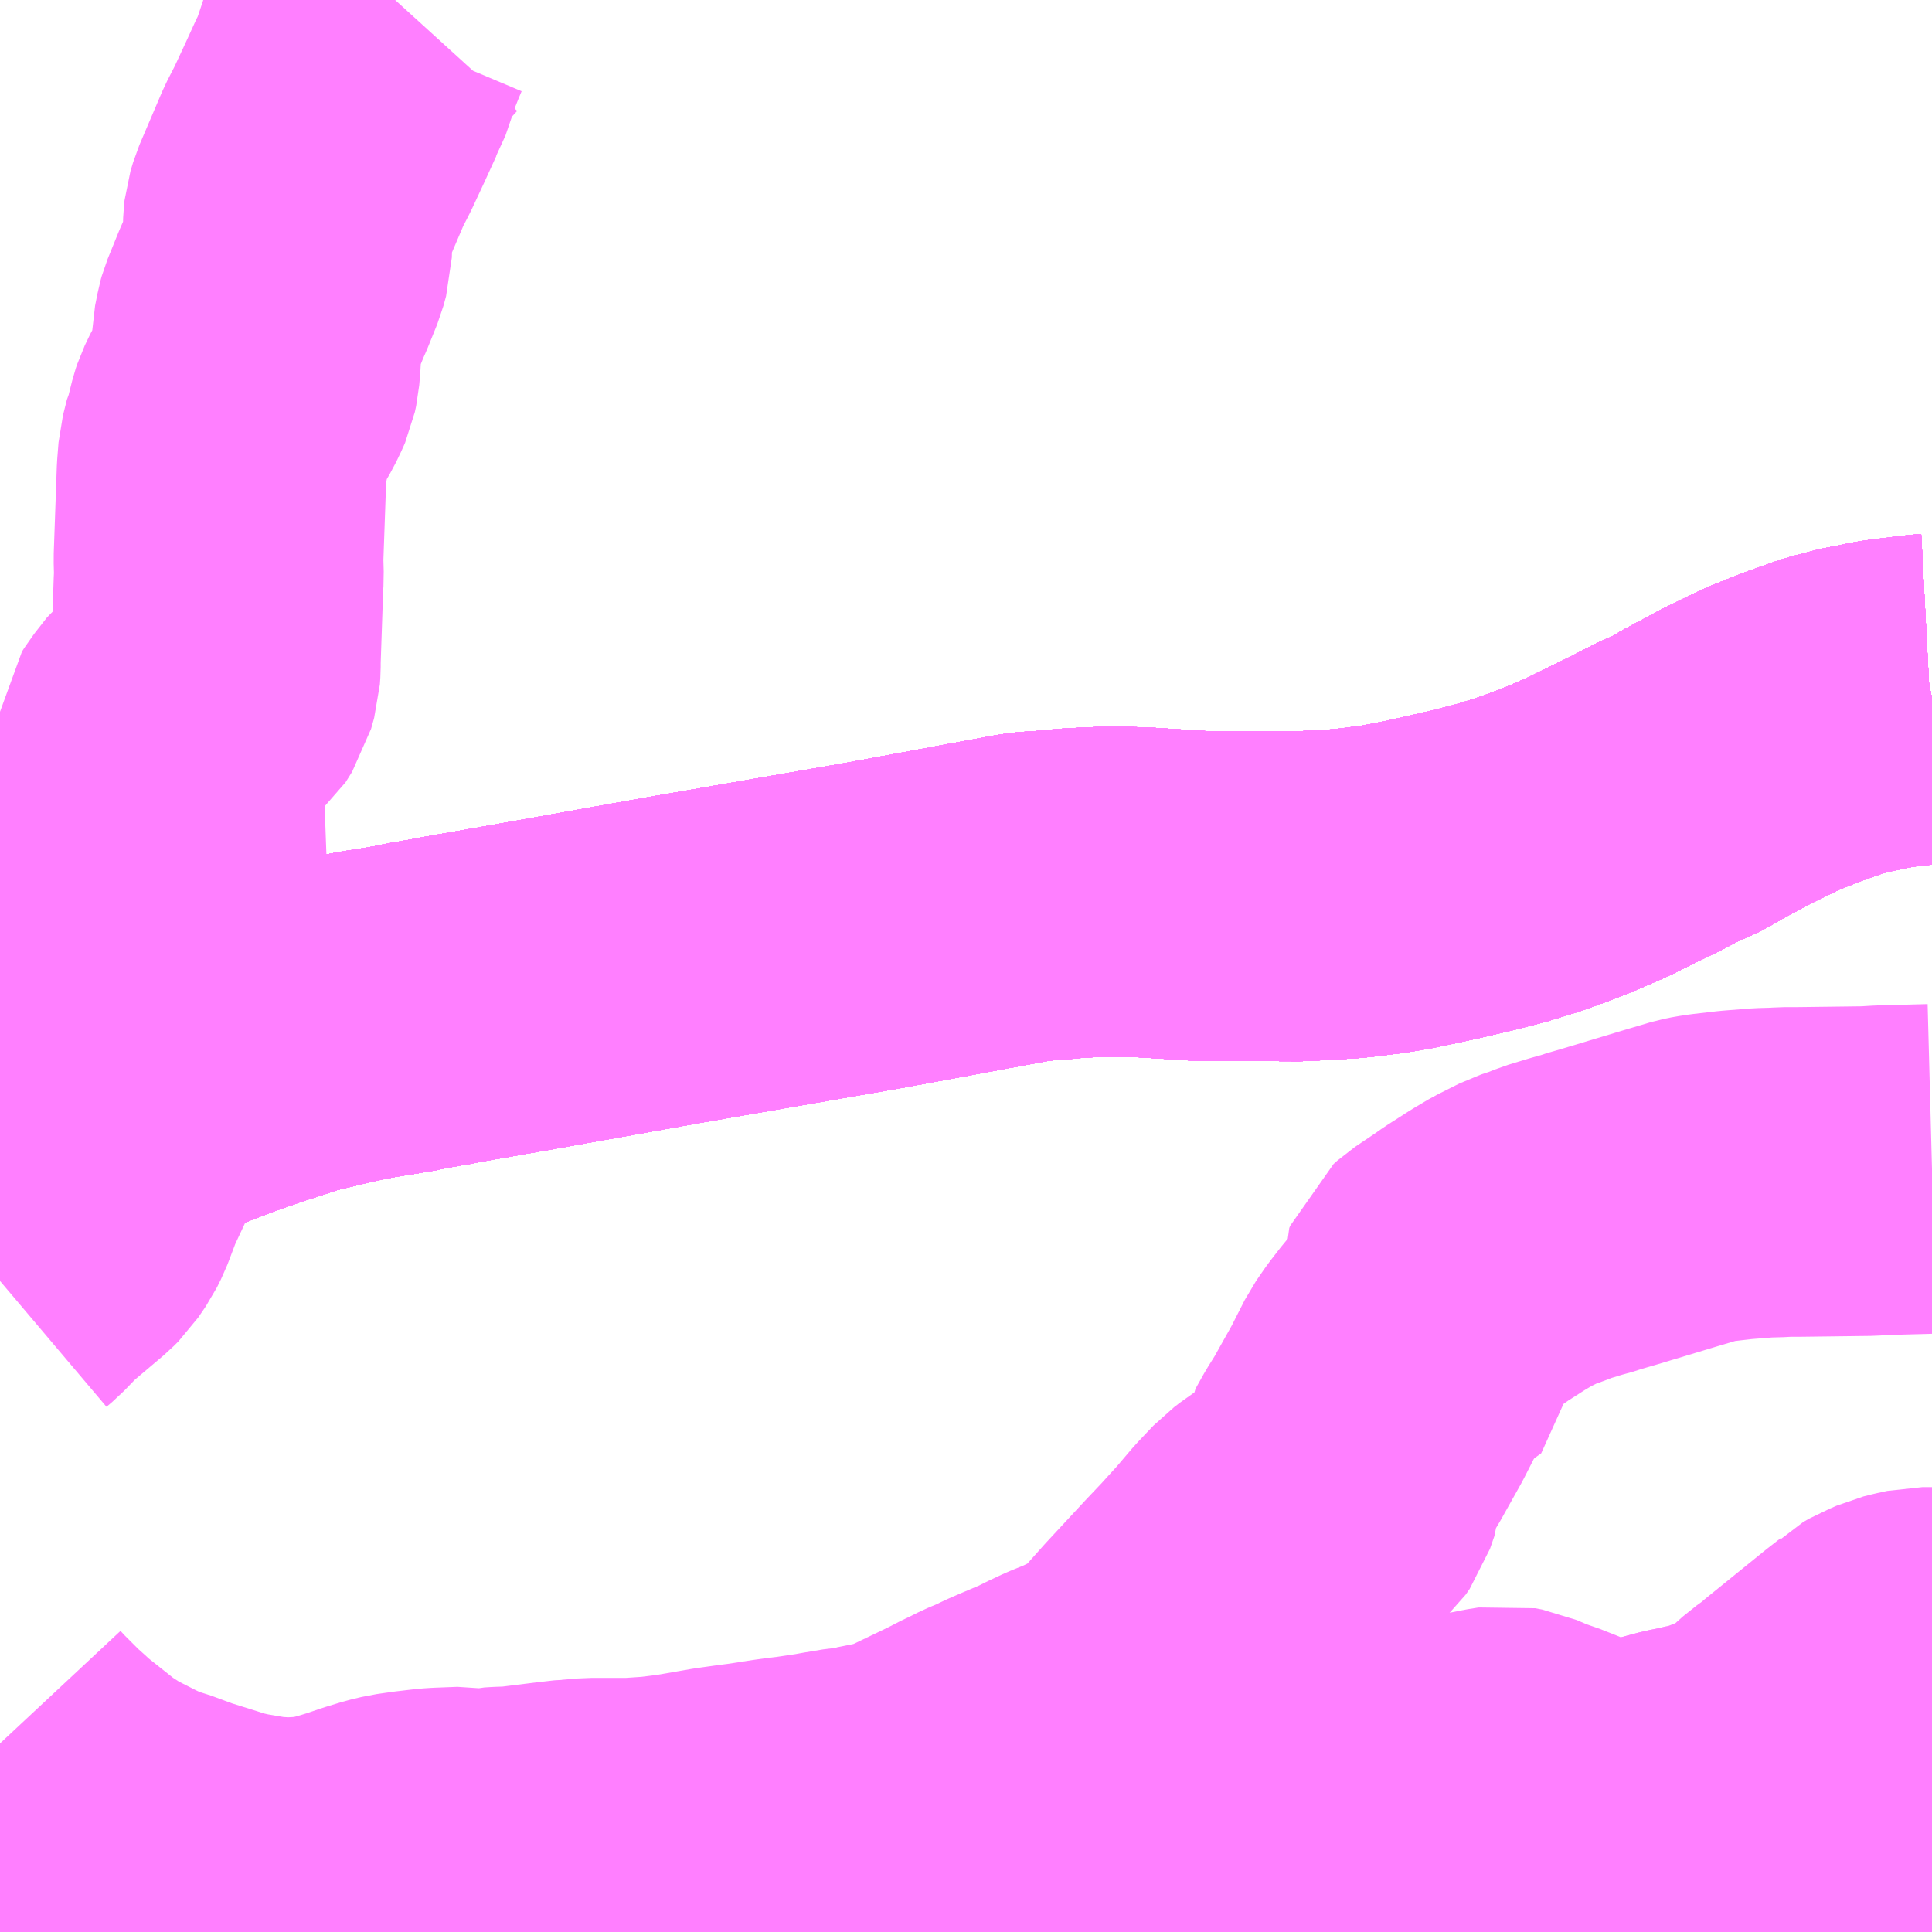 <?xml version="1.0" encoding="UTF-8"?>
<svg  xmlns="http://www.w3.org/2000/svg" xmlns:xlink="http://www.w3.org/1999/xlink" xmlns:go="http://purl.org/svgmap/profile" property="N07_001,N07_002,N07_003,N07_004,N07_005,N07_006,N07_007" viewBox="13086.914 -3335.449 4.395 4.395" go:dataArea="13086.9140625 -3335.44921875 4.39453125 4.39453125" >
<globalCoordinateSystem srsName="http://purl.org/crs/84" transform="matrix(100.0,0.0,0.0,-100.0,0.0,0.0)" />
<defs>
 <g id="p0" >
  <circle cx="0.0" cy="0.0" r="3" stroke="green" stroke-width="0.75" vector-effect="non-scaling-stroke" />
 </g>
</defs>
<g fill="none" fill-rule="evenodd" stroke="#FF00FF" stroke-width="0.75" opacity="0.5" vector-effect="non-scaling-stroke" stroke-linejoin="bevel" >
<path content="1,九州産交バス（株）,福岡～黒川温泉,2.0,2.0,2.0," xlink:title="1" d="M13086.914,-3332.785L13086.94,-3332.798L13086.965,-3332.814L13087.023,-3332.852L13087.05,-3332.87L13087.119,-3332.912L13087.163,-3332.937L13087.22,-3332.967L13087.264,-3332.988L13087.305,-3333.005L13087.33,-3333.015L13087.341,-3333.02L13087.399,-3333.042L13087.418,-3333.049L13087.461,-3333.064L13087.478,-3333.07L13087.49,-3333.074L13087.54,-3333.09L13087.569,-3333.1L13087.583,-3333.104L13087.654,-3333.121L13087.679,-3333.127L13087.722,-3333.136L13087.753,-3333.142L13087.792,-3333.148L13087.845,-3333.157L13087.856,-3333.16L13087.92,-3333.171L13087.934,-3333.174L13088.094,-3333.202L13088.447,-3333.265L13088.903,-3333.344L13089.233,-3333.405L13089.255,-3333.409L13089.282,-3333.411L13089.29,-3333.411L13089.33,-3333.415L13089.353,-3333.417L13089.389,-3333.419L13089.409,-3333.42L13089.488,-3333.42L13089.516,-3333.419L13089.613,-3333.413L13089.643,-3333.411L13089.872,-3333.41L13089.976,-3333.416L13090.004,-3333.419L13090.059,-3333.426L13090.1,-3333.433L13090.144,-3333.442L13090.203,-3333.455L13090.237,-3333.463L13090.267,-3333.47L13090.326,-3333.485L13090.388,-3333.504L13090.433,-3333.52L13090.487,-3333.541L13090.549,-3333.568L13090.577,-3333.582L13090.657,-3333.621L13090.711,-3333.649L13090.742,-3333.662L13090.75,-3333.666L13090.761,-3333.672L13090.79,-3333.689L13090.863,-3333.728L13090.918,-3333.755L13090.952,-3333.771L13091.021,-3333.798L13091.072,-3333.816L13091.087,-3333.821L13091.11,-3333.827L13091.137,-3333.834L13091.177,-3333.842L13091.202,-3333.847L13091.223,-3333.85L13091.258,-3333.854L13091.285,-3333.858L13091.304,-3333.859L13091.309,-3333.86"/>
<path content="1,亀の井バス（株）,とよのくに号ノンストップ,16.0,16.0,16.0," xlink:title="1" d="M13091.309,-3333.86L13091.304,-3333.859L13091.285,-3333.858L13091.258,-3333.854L13091.223,-3333.85L13091.202,-3333.847L13091.177,-3333.842L13091.137,-3333.834L13091.11,-3333.827L13091.087,-3333.821L13091.072,-3333.816L13091.021,-3333.798L13090.952,-3333.771L13090.918,-3333.755L13090.863,-3333.728L13090.79,-3333.689L13090.761,-3333.672L13090.75,-3333.666L13090.742,-3333.662L13090.711,-3333.649L13090.657,-3333.621L13090.577,-3333.582L13090.549,-3333.568L13090.487,-3333.541L13090.433,-3333.52L13090.388,-3333.504L13090.326,-3333.485L13090.267,-3333.47L13090.237,-3333.463L13090.203,-3333.455L13090.144,-3333.442L13090.1,-3333.433L13090.059,-3333.426L13090.004,-3333.419L13089.976,-3333.416L13089.872,-3333.41L13089.643,-3333.411L13089.613,-3333.413L13089.516,-3333.419L13089.488,-3333.42L13089.409,-3333.42L13089.389,-3333.419L13089.353,-3333.417L13089.33,-3333.415L13089.29,-3333.411L13089.282,-3333.411L13089.255,-3333.409L13089.233,-3333.405L13088.903,-3333.344L13088.447,-3333.265L13088.094,-3333.202L13087.934,-3333.174L13087.92,-3333.171L13087.856,-3333.16L13087.845,-3333.157L13087.792,-3333.148L13087.753,-3333.142L13087.722,-3333.136L13087.679,-3333.127L13087.654,-3333.121L13087.583,-3333.104L13087.569,-3333.1L13087.54,-3333.09L13087.49,-3333.074L13087.478,-3333.07L13087.461,-3333.064L13087.418,-3333.049L13087.399,-3333.042L13087.341,-3333.02L13087.33,-3333.015L13087.305,-3333.005L13087.264,-3332.988L13087.22,-3332.967L13087.163,-3332.937L13087.119,-3332.912L13087.05,-3332.87L13087.023,-3332.852L13086.965,-3332.814L13086.94,-3332.798L13086.914,-3332.785"/>
<path content="1,亀の井バス（株）,とよのくに号ノンストップ福岡空港経由,16.0,14.0,14.0," xlink:title="1" d="M13091.309,-3333.86L13091.304,-3333.859L13091.285,-3333.858L13091.258,-3333.854L13091.223,-3333.85L13091.202,-3333.847L13091.177,-3333.842L13091.137,-3333.834L13091.11,-3333.827L13091.087,-3333.821L13091.072,-3333.816L13091.021,-3333.798L13090.952,-3333.771L13090.918,-3333.755L13090.863,-3333.728L13090.79,-3333.689L13090.761,-3333.672L13090.75,-3333.666L13090.742,-3333.662L13090.711,-3333.649L13090.657,-3333.621L13090.577,-3333.582L13090.549,-3333.568L13090.487,-3333.541L13090.433,-3333.52L13090.388,-3333.504L13090.326,-3333.485L13090.267,-3333.47L13090.237,-3333.463L13090.203,-3333.455L13090.144,-3333.442L13090.1,-3333.433L13090.059,-3333.426L13090.004,-3333.419L13089.976,-3333.416L13089.872,-3333.41L13089.643,-3333.411L13089.613,-3333.413L13089.516,-3333.419L13089.488,-3333.42L13089.409,-3333.42L13089.389,-3333.419L13089.353,-3333.417L13089.33,-3333.415L13089.29,-3333.411L13089.282,-3333.411L13089.255,-3333.409L13089.233,-3333.405L13088.903,-3333.344L13088.447,-3333.265L13088.094,-3333.202L13087.934,-3333.174L13087.92,-3333.171L13087.856,-3333.16L13087.845,-3333.157L13087.792,-3333.148L13087.753,-3333.142L13087.722,-3333.136L13087.679,-3333.127L13087.654,-3333.121L13087.583,-3333.104L13087.569,-3333.1L13087.54,-3333.09L13087.49,-3333.074L13087.478,-3333.07L13087.461,-3333.064L13087.418,-3333.049L13087.399,-3333.042L13087.341,-3333.02L13087.33,-3333.015L13087.305,-3333.005L13087.264,-3332.988L13087.22,-3332.967L13087.175,-3332.943L13087.163,-3332.937L13087.119,-3332.912L13087.05,-3332.87L13087.023,-3332.852L13086.965,-3332.814L13086.94,-3332.798L13086.914,-3332.785"/>
<path content="1,亀の井バス（株）,長崎～大分・別府（サンライト号スーパーノンストップ）,2.0,2.0,2.0," xlink:title="1" d="M13091.309,-3333.86L13091.304,-3333.859L13091.285,-3333.858L13091.258,-3333.854L13091.223,-3333.85L13091.202,-3333.847L13091.177,-3333.842L13091.137,-3333.834L13091.11,-3333.827L13091.087,-3333.821L13091.072,-3333.816L13091.021,-3333.798L13090.952,-3333.771L13090.918,-3333.755L13090.863,-3333.728L13090.79,-3333.689L13090.761,-3333.672L13090.75,-3333.666L13090.742,-3333.662L13090.711,-3333.649L13090.657,-3333.621L13090.577,-3333.582L13090.549,-3333.568L13090.487,-3333.541L13090.433,-3333.52L13090.388,-3333.504L13090.326,-3333.485L13090.267,-3333.47L13090.237,-3333.463L13090.203,-3333.455L13090.144,-3333.442L13090.1,-3333.433L13090.059,-3333.426L13090.004,-3333.419L13089.976,-3333.416L13089.872,-3333.41L13089.643,-3333.411L13089.613,-3333.413L13089.516,-3333.419L13089.488,-3333.42L13089.409,-3333.42L13089.389,-3333.419L13089.353,-3333.417L13089.33,-3333.415L13089.29,-3333.411L13089.282,-3333.411L13089.255,-3333.409L13089.233,-3333.405L13088.903,-3333.344L13088.447,-3333.265L13088.094,-3333.202L13087.934,-3333.174L13087.92,-3333.171L13087.856,-3333.16L13087.845,-3333.157L13087.792,-3333.148L13087.753,-3333.142L13087.722,-3333.136L13087.679,-3333.127L13087.654,-3333.121L13087.583,-3333.104L13087.569,-3333.1L13087.54,-3333.09L13087.49,-3333.074L13087.478,-3333.07L13087.461,-3333.064L13087.418,-3333.049L13087.399,-3333.042L13087.341,-3333.02L13087.33,-3333.015L13087.305,-3333.005L13087.264,-3332.988L13087.22,-3332.967L13087.163,-3332.937L13087.119,-3332.912L13087.05,-3332.87L13087.023,-3332.852L13086.965,-3332.814L13086.94,-3332.798L13086.914,-3332.785"/>
<path content="1,亀の井バス（株）,長崎～大分・別府（サンライト号ノンストップ）,2.0,2.0,2.0," xlink:title="1" d="M13091.309,-3333.86L13091.304,-3333.859L13091.285,-3333.858L13091.258,-3333.854L13091.223,-3333.85L13091.202,-3333.847L13091.177,-3333.842L13091.137,-3333.834L13091.11,-3333.827L13091.087,-3333.821L13091.072,-3333.816L13091.021,-3333.798L13090.952,-3333.771L13090.918,-3333.755L13090.863,-3333.728L13090.79,-3333.689L13090.761,-3333.672L13090.75,-3333.666L13090.742,-3333.662L13090.711,-3333.649L13090.657,-3333.621L13090.577,-3333.582L13090.549,-3333.568L13090.487,-3333.541L13090.433,-3333.52L13090.388,-3333.504L13090.326,-3333.485L13090.267,-3333.47L13090.237,-3333.463L13090.203,-3333.455L13090.144,-3333.442L13090.1,-3333.433L13090.059,-3333.426L13090.004,-3333.419L13089.976,-3333.416L13089.872,-3333.41L13089.643,-3333.411L13089.613,-3333.413L13089.516,-3333.419L13089.488,-3333.42L13089.409,-3333.42L13089.389,-3333.419L13089.353,-3333.417L13089.33,-3333.415L13089.29,-3333.411L13089.282,-3333.411L13089.255,-3333.409L13089.233,-3333.405L13088.903,-3333.344L13088.447,-3333.265L13088.094,-3333.202L13087.934,-3333.174L13087.92,-3333.171L13087.856,-3333.16L13087.845,-3333.157L13087.792,-3333.148L13087.753,-3333.142L13087.722,-3333.136L13087.679,-3333.127L13087.654,-3333.121L13087.583,-3333.104L13087.569,-3333.1L13087.54,-3333.09L13087.49,-3333.074L13087.478,-3333.07L13087.461,-3333.064L13087.418,-3333.049L13087.399,-3333.042L13087.341,-3333.02L13087.33,-3333.015L13087.305,-3333.005L13087.264,-3332.988L13087.22,-3332.967L13087.163,-3332.937L13087.119,-3332.912L13087.05,-3332.87L13087.023,-3332.852L13086.965,-3332.814L13086.94,-3332.798L13086.914,-3332.785"/>
<path content="1,亀の井バス（株）,長崎～大分・別府（サンライト号）,3.0,3.0,3.0," xlink:title="1" d="M13091.309,-3333.86L13091.304,-3333.859L13091.285,-3333.858L13091.258,-3333.854L13091.223,-3333.85L13091.202,-3333.847L13091.177,-3333.842L13091.137,-3333.834L13091.11,-3333.827L13091.087,-3333.821L13091.072,-3333.816L13091.021,-3333.798L13090.952,-3333.771L13090.918,-3333.755L13090.863,-3333.728L13090.79,-3333.689L13090.761,-3333.672L13090.75,-3333.666L13090.742,-3333.662L13090.711,-3333.649L13090.657,-3333.621L13090.577,-3333.582L13090.549,-3333.568L13090.487,-3333.541L13090.433,-3333.52L13090.388,-3333.504L13090.326,-3333.485L13090.267,-3333.47L13090.237,-3333.463L13090.203,-3333.455L13090.144,-3333.442L13090.1,-3333.433L13090.059,-3333.426L13090.004,-3333.419L13089.976,-3333.416L13089.872,-3333.41L13089.643,-3333.411L13089.613,-3333.413L13089.516,-3333.419L13089.488,-3333.42L13089.409,-3333.42L13089.389,-3333.419L13089.353,-3333.417L13089.33,-3333.415L13089.29,-3333.411L13089.282,-3333.411L13089.255,-3333.409L13089.233,-3333.405L13088.903,-3333.344L13088.447,-3333.265L13088.094,-3333.202L13087.934,-3333.174L13087.92,-3333.171L13087.856,-3333.16L13087.845,-3333.157L13087.792,-3333.148L13087.753,-3333.142L13087.722,-3333.136L13087.679,-3333.127L13087.654,-3333.121L13087.583,-3333.104L13087.569,-3333.1L13087.54,-3333.09L13087.49,-3333.074L13087.478,-3333.07L13087.461,-3333.064L13087.418,-3333.049L13087.399,-3333.042L13087.341,-3333.02L13087.33,-3333.015L13087.305,-3333.005L13087.264,-3332.988L13087.22,-3332.967L13087.163,-3332.937L13087.119,-3332.912L13087.05,-3332.87L13087.023,-3332.852L13086.965,-3332.814L13086.94,-3332.798L13086.914,-3332.785"/>
<path content="1,大分バス（株）,大分・別府～福岡(ノンストップ),3.0,2.0,2.0," xlink:title="1" d="M13091.309,-3333.86L13091.304,-3333.859L13091.285,-3333.858L13091.258,-3333.854L13091.223,-3333.85L13091.202,-3333.847L13091.177,-3333.842L13091.137,-3333.834L13091.11,-3333.827L13091.087,-3333.821L13091.072,-3333.816L13091.021,-3333.798L13090.952,-3333.771L13090.918,-3333.755L13090.863,-3333.728L13090.79,-3333.689L13090.761,-3333.672L13090.75,-3333.666L13090.742,-3333.662L13090.711,-3333.649L13090.657,-3333.621L13090.577,-3333.582L13090.549,-3333.568L13090.487,-3333.541L13090.433,-3333.52L13090.388,-3333.504L13090.326,-3333.485L13090.267,-3333.47L13090.237,-3333.463L13090.203,-3333.455L13090.144,-3333.442L13090.1,-3333.433L13090.059,-3333.426L13090.004,-3333.419L13089.976,-3333.416L13089.872,-3333.41L13089.643,-3333.411L13089.613,-3333.413L13089.516,-3333.419L13089.488,-3333.42L13089.409,-3333.42L13089.389,-3333.419L13089.353,-3333.417L13089.33,-3333.415L13089.29,-3333.411L13089.282,-3333.411L13089.255,-3333.409L13089.233,-3333.405L13088.903,-3333.344L13088.447,-3333.265L13088.094,-3333.202L13087.934,-3333.174L13087.92,-3333.171L13087.856,-3333.16L13087.845,-3333.157L13087.792,-3333.148L13087.753,-3333.142L13087.722,-3333.136L13087.679,-3333.127L13087.654,-3333.121L13087.583,-3333.104L13087.569,-3333.1L13087.54,-3333.09L13087.49,-3333.074L13087.478,-3333.07L13087.461,-3333.064L13087.418,-3333.049L13087.399,-3333.042L13087.341,-3333.02L13087.33,-3333.015L13087.305,-3333.005L13087.264,-3332.988L13087.22,-3332.967L13087.163,-3332.937L13087.119,-3332.912L13087.05,-3332.87L13087.023,-3332.852L13086.965,-3332.814L13086.94,-3332.798L13086.914,-3332.785"/>
<path content="1,大分バス（株）,大分・別府～福岡(ノンストップ福岡空港経由),12.0,14.0,14.0," xlink:title="1" d="M13091.309,-3333.86L13091.304,-3333.859L13091.285,-3333.858L13091.258,-3333.854L13091.223,-3333.85L13091.202,-3333.847L13091.177,-3333.842L13091.137,-3333.834L13091.11,-3333.827L13091.087,-3333.821L13091.072,-3333.816L13091.021,-3333.798L13090.952,-3333.771L13090.918,-3333.755L13090.863,-3333.728L13090.79,-3333.689L13090.761,-3333.672L13090.75,-3333.666L13090.742,-3333.662L13090.711,-3333.649L13090.657,-3333.621L13090.577,-3333.582L13090.549,-3333.568L13090.487,-3333.541L13090.433,-3333.52L13090.388,-3333.504L13090.326,-3333.485L13090.267,-3333.47L13090.237,-3333.463L13090.203,-3333.455L13090.144,-3333.442L13090.1,-3333.433L13090.059,-3333.426L13090.004,-3333.419L13089.976,-3333.416L13089.872,-3333.41L13089.643,-3333.411L13089.613,-3333.413L13089.516,-3333.419L13089.488,-3333.42L13089.409,-3333.42L13089.389,-3333.419L13089.353,-3333.417L13089.33,-3333.415L13089.29,-3333.411L13089.282,-3333.411L13089.255,-3333.409L13089.233,-3333.405L13088.903,-3333.344L13088.447,-3333.265L13088.094,-3333.202L13087.934,-3333.174L13087.92,-3333.171L13087.856,-3333.16L13087.845,-3333.157L13087.792,-3333.148L13087.753,-3333.142L13087.722,-3333.136L13087.679,-3333.127L13087.654,-3333.121L13087.583,-3333.104L13087.569,-3333.1L13087.54,-3333.09L13087.49,-3333.074L13087.478,-3333.07L13087.461,-3333.064L13087.418,-3333.049L13087.399,-3333.042L13087.341,-3333.02L13087.33,-3333.015L13087.305,-3333.005L13087.264,-3332.988L13087.22,-3332.967L13087.163,-3332.937L13087.119,-3332.912L13087.05,-3332.87L13087.023,-3332.852L13086.965,-3332.814L13086.94,-3332.798L13086.914,-3332.785"/>
<path content="1,大分バス（株）,大分・別府～福岡(各停),8.0,8.0,8.0," xlink:title="1" d="M13091.309,-3333.86L13091.304,-3333.859L13091.285,-3333.858L13091.258,-3333.854L13091.223,-3333.85L13091.202,-3333.847L13091.177,-3333.842L13091.137,-3333.834L13091.11,-3333.827L13091.087,-3333.821L13091.072,-3333.816L13091.021,-3333.798L13090.952,-3333.771L13090.918,-3333.755L13090.863,-3333.728L13090.79,-3333.689L13090.761,-3333.672L13090.75,-3333.666L13090.742,-3333.662L13090.711,-3333.649L13090.657,-3333.621L13090.577,-3333.582L13090.549,-3333.568L13090.487,-3333.541L13090.433,-3333.52L13090.388,-3333.504L13090.326,-3333.485L13090.267,-3333.47L13090.237,-3333.463L13090.203,-3333.455L13090.144,-3333.442L13090.1,-3333.433L13090.059,-3333.426L13090.004,-3333.419L13089.976,-3333.416L13089.872,-3333.41L13089.643,-3333.411L13089.613,-3333.413L13089.516,-3333.419L13089.488,-3333.42L13089.409,-3333.42L13089.389,-3333.419L13089.353,-3333.417L13089.33,-3333.415L13089.29,-3333.411L13089.282,-3333.411L13089.255,-3333.409L13089.233,-3333.405L13088.903,-3333.344L13088.447,-3333.265L13088.094,-3333.202L13087.934,-3333.174L13087.92,-3333.171L13087.856,-3333.16L13087.845,-3333.157L13087.792,-3333.148L13087.753,-3333.142L13087.722,-3333.136L13087.679,-3333.127L13087.654,-3333.121L13087.583,-3333.104L13087.569,-3333.1L13087.54,-3333.09L13087.49,-3333.074L13087.478,-3333.07L13087.461,-3333.064L13087.418,-3333.049L13087.399,-3333.042L13087.341,-3333.02L13087.33,-3333.015L13087.305,-3333.005L13087.264,-3332.988L13087.22,-3332.967L13087.163,-3332.937L13087.119,-3332.912L13087.05,-3332.87L13087.023,-3332.852L13086.965,-3332.814L13086.94,-3332.798L13086.914,-3332.785"/>
<path content="1,大分バス（株）,大分・別府～福岡（スーパーノンストップ）,40.0,40.0,40.0," xlink:title="1" d="M13086.914,-3332.785L13086.94,-3332.798L13086.965,-3332.814L13087.023,-3332.852L13087.05,-3332.87L13087.119,-3332.912L13087.163,-3332.937L13087.22,-3332.967L13087.264,-3332.988L13087.305,-3333.005L13087.33,-3333.015L13087.341,-3333.02L13087.399,-3333.042L13087.418,-3333.049L13087.461,-3333.064L13087.478,-3333.07L13087.49,-3333.074L13087.54,-3333.09L13087.569,-3333.1L13087.583,-3333.104L13087.654,-3333.121L13087.679,-3333.127L13087.722,-3333.136L13087.753,-3333.142L13087.792,-3333.148L13087.845,-3333.157L13087.856,-3333.16L13087.92,-3333.171L13087.934,-3333.174L13088.094,-3333.202L13088.447,-3333.265L13088.903,-3333.344L13089.233,-3333.405L13089.255,-3333.409L13089.282,-3333.411L13089.29,-3333.411L13089.33,-3333.415L13089.353,-3333.417L13089.389,-3333.419L13089.409,-3333.42L13089.488,-3333.42L13089.516,-3333.419L13089.613,-3333.413L13089.643,-3333.411L13089.872,-3333.41L13089.976,-3333.416L13090.004,-3333.419L13090.059,-3333.426L13090.1,-3333.433L13090.144,-3333.442L13090.203,-3333.455L13090.237,-3333.463L13090.267,-3333.47L13090.326,-3333.485L13090.388,-3333.504L13090.433,-3333.52L13090.487,-3333.541L13090.549,-3333.568L13090.577,-3333.582L13090.657,-3333.621L13090.711,-3333.649L13090.742,-3333.662L13090.75,-3333.666L13090.761,-3333.672L13090.79,-3333.689L13090.863,-3333.728L13090.918,-3333.755L13090.952,-3333.771L13091.021,-3333.798L13091.072,-3333.816L13091.087,-3333.821L13091.11,-3333.827L13091.137,-3333.834L13091.177,-3333.842L13091.202,-3333.847L13091.223,-3333.85L13091.258,-3333.854L13091.285,-3333.858L13091.304,-3333.859L13091.309,-3333.86"/>
<path content="1,大分バス（株）,大分別府・長崎（スーパーノンストップ）,2.0,2.0,2.0," xlink:title="1" d="M13091.309,-3333.86L13091.304,-3333.859L13091.285,-3333.858L13091.258,-3333.854L13091.223,-3333.85L13091.202,-3333.847L13091.177,-3333.842L13091.137,-3333.834L13091.11,-3333.827L13091.087,-3333.821L13091.072,-3333.816L13091.021,-3333.798L13090.952,-3333.771L13090.918,-3333.755L13090.863,-3333.728L13090.79,-3333.689L13090.761,-3333.672L13090.75,-3333.666L13090.742,-3333.662L13090.711,-3333.649L13090.657,-3333.621L13090.577,-3333.582L13090.549,-3333.568L13090.487,-3333.541L13090.433,-3333.52L13090.388,-3333.504L13090.326,-3333.485L13090.267,-3333.47L13090.237,-3333.463L13090.203,-3333.455L13090.144,-3333.442L13090.1,-3333.433L13090.059,-3333.426L13090.004,-3333.419L13089.976,-3333.416L13089.872,-3333.41L13089.643,-3333.411L13089.613,-3333.413L13089.516,-3333.419L13089.488,-3333.42L13089.409,-3333.42L13089.389,-3333.419L13089.353,-3333.417L13089.33,-3333.415L13089.29,-3333.411L13089.282,-3333.411L13089.255,-3333.409L13089.233,-3333.405L13088.903,-3333.344L13088.447,-3333.265L13088.094,-3333.202L13087.934,-3333.174L13087.92,-3333.171L13087.856,-3333.16L13087.845,-3333.157L13087.792,-3333.148L13087.753,-3333.142L13087.722,-3333.136L13087.679,-3333.127L13087.654,-3333.121L13087.583,-3333.104L13087.569,-3333.1L13087.54,-3333.09L13087.49,-3333.074L13087.478,-3333.07L13087.461,-3333.064L13087.418,-3333.049L13087.399,-3333.042L13087.341,-3333.02L13087.33,-3333.015L13087.305,-3333.005L13087.264,-3332.988L13087.22,-3332.967L13087.163,-3332.937L13087.119,-3332.912L13087.05,-3332.87L13087.023,-3332.852L13086.965,-3332.814L13086.94,-3332.798L13086.914,-3332.785"/>
<path content="1,大分バス（株）,大分別府・長崎（ノンストップ）,2.0,2.0,2.0," xlink:title="1" d="M13091.309,-3333.86L13091.304,-3333.859L13091.285,-3333.858L13091.258,-3333.854L13091.223,-3333.85L13091.202,-3333.847L13091.177,-3333.842L13091.137,-3333.834L13091.11,-3333.827L13091.087,-3333.821L13091.072,-3333.816L13091.021,-3333.798L13090.952,-3333.771L13090.918,-3333.755L13090.863,-3333.728L13090.79,-3333.689L13090.761,-3333.672L13090.75,-3333.666L13090.742,-3333.662L13090.711,-3333.649L13090.657,-3333.621L13090.577,-3333.582L13090.549,-3333.568L13090.487,-3333.541L13090.433,-3333.52L13090.388,-3333.504L13090.326,-3333.485L13090.267,-3333.47L13090.237,-3333.463L13090.203,-3333.455L13090.144,-3333.442L13090.1,-3333.433L13090.059,-3333.426L13090.004,-3333.419L13089.976,-3333.416L13089.872,-3333.41L13089.643,-3333.411L13089.613,-3333.413L13089.516,-3333.419L13089.488,-3333.42L13089.409,-3333.42L13089.389,-3333.419L13089.353,-3333.417L13089.33,-3333.415L13089.29,-3333.411L13089.282,-3333.411L13089.255,-3333.409L13089.233,-3333.405L13088.903,-3333.344L13088.447,-3333.265L13088.094,-3333.202L13087.934,-3333.174L13087.92,-3333.171L13087.856,-3333.16L13087.845,-3333.157L13087.792,-3333.148L13087.753,-3333.142L13087.722,-3333.136L13087.679,-3333.127L13087.654,-3333.121L13087.583,-3333.104L13087.569,-3333.1L13087.54,-3333.09L13087.49,-3333.074L13087.478,-3333.07L13087.461,-3333.064L13087.418,-3333.049L13087.399,-3333.042L13087.341,-3333.02L13087.33,-3333.015L13087.305,-3333.005L13087.264,-3332.988L13087.22,-3332.967L13087.163,-3332.937L13087.119,-3332.912L13087.05,-3332.87L13087.023,-3332.852L13086.965,-3332.814L13086.94,-3332.798L13086.914,-3332.785"/>
<path content="1,大分バス（株）,大分別府・長崎（各停）,3.0,3.0,3.0," xlink:title="1" d="M13091.309,-3333.86L13091.304,-3333.859L13091.285,-3333.858L13091.258,-3333.854L13091.223,-3333.85L13091.202,-3333.847L13091.177,-3333.842L13091.137,-3333.834L13091.11,-3333.827L13091.087,-3333.821L13091.072,-3333.816L13091.021,-3333.798L13090.952,-3333.771L13090.918,-3333.755L13090.863,-3333.728L13090.79,-3333.689L13090.761,-3333.672L13090.75,-3333.666L13090.742,-3333.662L13090.711,-3333.649L13090.657,-3333.621L13090.577,-3333.582L13090.549,-3333.568L13090.487,-3333.541L13090.433,-3333.52L13090.388,-3333.504L13090.326,-3333.485L13090.267,-3333.47L13090.237,-3333.463L13090.203,-3333.455L13090.144,-3333.442L13090.1,-3333.433L13090.059,-3333.426L13090.004,-3333.419L13089.976,-3333.416L13089.872,-3333.41L13089.643,-3333.411L13089.613,-3333.413L13089.516,-3333.419L13089.488,-3333.42L13089.409,-3333.42L13089.389,-3333.419L13089.353,-3333.417L13089.33,-3333.415L13089.29,-3333.411L13089.282,-3333.411L13089.255,-3333.409L13089.233,-3333.405L13088.903,-3333.344L13088.447,-3333.265L13088.094,-3333.202L13087.934,-3333.174L13087.92,-3333.171L13087.856,-3333.16L13087.845,-3333.157L13087.792,-3333.148L13087.753,-3333.142L13087.722,-3333.136L13087.679,-3333.127L13087.654,-3333.121L13087.583,-3333.104L13087.569,-3333.1L13087.54,-3333.09L13087.49,-3333.074L13087.478,-3333.07L13087.461,-3333.064L13087.418,-3333.049L13087.399,-3333.042L13087.341,-3333.02L13087.33,-3333.015L13087.305,-3333.005L13087.264,-3332.988L13087.22,-3332.967L13087.163,-3332.937L13087.119,-3332.912L13087.05,-3332.87L13087.023,-3332.852L13086.965,-3332.814L13086.94,-3332.798L13086.914,-3332.785"/>
<path content="1,大分バス（株）,長崎～大分・別府（サンライト号スーパーノンストップ）,2.0,2.0,2.0," xlink:title="1" d="M13091.309,-3333.86L13091.304,-3333.859L13091.285,-3333.858L13091.258,-3333.854L13091.223,-3333.85L13091.202,-3333.847L13091.177,-3333.842L13091.137,-3333.834L13091.11,-3333.827L13091.087,-3333.821L13091.072,-3333.816L13091.021,-3333.798L13090.952,-3333.771L13090.918,-3333.755L13090.863,-3333.728L13090.79,-3333.689L13090.761,-3333.672L13090.75,-3333.666L13090.742,-3333.662L13090.711,-3333.649L13090.657,-3333.621L13090.577,-3333.582L13090.549,-3333.568L13090.487,-3333.541L13090.433,-3333.52L13090.388,-3333.504L13090.326,-3333.485L13090.267,-3333.47L13090.237,-3333.463L13090.203,-3333.455L13090.144,-3333.442L13090.1,-3333.433L13090.059,-3333.426L13090.004,-3333.419L13089.976,-3333.416L13089.872,-3333.41L13089.643,-3333.411L13089.613,-3333.413L13089.516,-3333.419L13089.488,-3333.42L13089.409,-3333.42L13089.389,-3333.419L13089.353,-3333.417L13089.33,-3333.415L13089.29,-3333.411L13089.282,-3333.411L13089.255,-3333.409L13089.233,-3333.405L13088.903,-3333.344L13088.447,-3333.265L13088.094,-3333.202L13087.934,-3333.174L13087.92,-3333.171L13087.856,-3333.16L13087.845,-3333.157L13087.792,-3333.148L13087.753,-3333.142L13087.722,-3333.136L13087.679,-3333.127L13087.654,-3333.121L13087.583,-3333.104L13087.569,-3333.1L13087.54,-3333.09L13087.49,-3333.074L13087.478,-3333.07L13087.461,-3333.064L13087.418,-3333.049L13087.399,-3333.042L13087.341,-3333.02L13087.33,-3333.015L13087.305,-3333.005L13087.264,-3332.988L13087.22,-3332.967L13087.163,-3332.937L13087.119,-3332.912L13087.05,-3332.87L13087.023,-3332.852L13086.965,-3332.814L13086.94,-3332.798L13086.914,-3332.785"/>
<path content="1,大分交通（株）,福岡線,68.0,68.0,68.0," xlink:title="1" d="M13091.309,-3333.86L13091.304,-3333.859L13091.285,-3333.858L13091.258,-3333.854L13091.223,-3333.85L13091.202,-3333.847L13091.177,-3333.842L13091.137,-3333.834L13091.11,-3333.827L13091.087,-3333.821L13091.072,-3333.816L13091.021,-3333.798L13090.952,-3333.771L13090.918,-3333.755L13090.863,-3333.728L13090.79,-3333.689L13090.761,-3333.672L13090.75,-3333.666L13090.742,-3333.662L13090.711,-3333.649L13090.657,-3333.621L13090.577,-3333.582L13090.549,-3333.568L13090.487,-3333.541L13090.433,-3333.52L13090.388,-3333.504L13090.326,-3333.485L13090.267,-3333.47L13090.237,-3333.463L13090.203,-3333.455L13090.144,-3333.442L13090.1,-3333.433L13090.059,-3333.426L13090.004,-3333.419L13089.976,-3333.416L13089.872,-3333.41L13089.643,-3333.411L13089.613,-3333.413L13089.516,-3333.419L13089.488,-3333.42L13089.409,-3333.42L13089.389,-3333.419L13089.353,-3333.417L13089.33,-3333.415L13089.29,-3333.411L13089.282,-3333.411L13089.255,-3333.409L13089.233,-3333.405L13088.903,-3333.344L13088.447,-3333.265L13088.094,-3333.202L13087.934,-3333.174L13087.92,-3333.171L13087.856,-3333.16L13087.845,-3333.157L13087.792,-3333.148L13087.753,-3333.142L13087.722,-3333.136L13087.679,-3333.127L13087.654,-3333.121L13087.583,-3333.104L13087.569,-3333.1L13087.54,-3333.09L13087.49,-3333.074L13087.478,-3333.07L13087.461,-3333.064L13087.418,-3333.049L13087.399,-3333.042L13087.341,-3333.02L13087.33,-3333.015L13087.305,-3333.005L13087.264,-3332.988L13087.22,-3332.967L13087.163,-3332.937L13087.119,-3332.912L13087.05,-3332.87L13087.023,-3332.852L13086.965,-3332.814L13086.94,-3332.798L13086.914,-3332.785"/>
<path content="1,大分交通（株）,福岡～大分線（スーパーノンストップ）,40.0,40.0,40.0," xlink:title="1" d="M13086.914,-3332.785L13086.94,-3332.798L13086.965,-3332.814L13087.023,-3332.852L13087.05,-3332.87L13087.119,-3332.912L13087.163,-3332.937L13087.22,-3332.967L13087.264,-3332.988L13087.305,-3333.005L13087.33,-3333.015L13087.341,-3333.02L13087.399,-3333.042L13087.418,-3333.049L13087.461,-3333.064L13087.478,-3333.07L13087.49,-3333.074L13087.54,-3333.09L13087.569,-3333.1L13087.583,-3333.104L13087.654,-3333.121L13087.679,-3333.127L13087.722,-3333.136L13087.753,-3333.142L13087.792,-3333.148L13087.845,-3333.157L13087.856,-3333.16L13087.92,-3333.171L13087.934,-3333.174L13088.094,-3333.202L13088.447,-3333.265L13088.903,-3333.344L13089.233,-3333.405L13089.255,-3333.409L13089.282,-3333.411L13089.29,-3333.411L13089.33,-3333.415L13089.353,-3333.417L13089.389,-3333.419L13089.409,-3333.42L13089.488,-3333.42L13089.516,-3333.419L13089.613,-3333.413L13089.643,-3333.411L13089.872,-3333.41L13089.976,-3333.416L13090.004,-3333.419L13090.059,-3333.426L13090.1,-3333.433L13090.144,-3333.442L13090.203,-3333.455L13090.237,-3333.463L13090.267,-3333.47L13090.326,-3333.485L13090.388,-3333.504L13090.433,-3333.52L13090.487,-3333.541L13090.549,-3333.568L13090.577,-3333.582L13090.657,-3333.621L13090.711,-3333.649L13090.742,-3333.662L13090.75,-3333.666L13090.761,-3333.672L13090.79,-3333.689L13090.863,-3333.728L13090.918,-3333.755L13090.952,-3333.771L13091.021,-3333.798L13091.072,-3333.816L13091.087,-3333.821L13091.11,-3333.827L13091.137,-3333.834L13091.177,-3333.842L13091.202,-3333.847L13091.223,-3333.85L13091.258,-3333.854L13091.285,-3333.858L13091.304,-3333.859L13091.309,-3333.86"/>
<path content="1,大分交通（株）,長崎～大分・別府（サンライト号ノンストップ）,2.0,2.0,2.0," xlink:title="1" d="M13091.309,-3333.86L13091.304,-3333.859L13091.285,-3333.858L13091.258,-3333.854L13091.223,-3333.85L13091.202,-3333.847L13091.177,-3333.842L13091.137,-3333.834L13091.11,-3333.827L13091.087,-3333.821L13091.072,-3333.816L13091.021,-3333.798L13090.952,-3333.771L13090.918,-3333.755L13090.863,-3333.728L13090.79,-3333.689L13090.761,-3333.672L13090.75,-3333.666L13090.742,-3333.662L13090.711,-3333.649L13090.657,-3333.621L13090.577,-3333.582L13090.549,-3333.568L13090.487,-3333.541L13090.433,-3333.52L13090.388,-3333.504L13090.326,-3333.485L13090.267,-3333.47L13090.237,-3333.463L13090.203,-3333.455L13090.144,-3333.442L13090.1,-3333.433L13090.059,-3333.426L13090.004,-3333.419L13089.976,-3333.416L13089.872,-3333.41L13089.643,-3333.411L13089.613,-3333.413L13089.516,-3333.419L13089.488,-3333.42L13089.409,-3333.42L13089.389,-3333.419L13089.353,-3333.417L13089.33,-3333.415L13089.29,-3333.411L13089.282,-3333.411L13089.255,-3333.409L13089.233,-3333.405L13088.903,-3333.344L13088.447,-3333.265L13088.094,-3333.202L13087.934,-3333.174L13087.92,-3333.171L13087.856,-3333.16L13087.845,-3333.157L13087.792,-3333.148L13087.753,-3333.142L13087.722,-3333.136L13087.679,-3333.127L13087.654,-3333.121L13087.583,-3333.104L13087.569,-3333.1L13087.54,-3333.09L13087.49,-3333.074L13087.478,-3333.07L13087.461,-3333.064L13087.418,-3333.049L13087.399,-3333.042L13087.341,-3333.02L13087.33,-3333.015L13087.305,-3333.005L13087.264,-3332.988L13087.22,-3332.967L13087.163,-3332.937L13087.119,-3332.912L13087.05,-3332.87L13087.023,-3332.852L13086.965,-3332.814L13086.94,-3332.798L13086.914,-3332.785"/>
<path content="1,日田バス（株）,福岡・長崎～大分,8.0,8.0,8.0," xlink:title="1" d="M13091.309,-3333.86L13091.304,-3333.859L13091.285,-3333.858L13091.258,-3333.854L13091.223,-3333.85L13091.202,-3333.847L13091.177,-3333.842L13091.137,-3333.834L13091.11,-3333.827L13091.087,-3333.821L13091.072,-3333.816L13091.021,-3333.798L13090.952,-3333.771L13090.918,-3333.755L13090.863,-3333.728L13090.79,-3333.689L13090.761,-3333.672L13090.75,-3333.666L13090.742,-3333.662L13090.711,-3333.649L13090.657,-3333.621L13090.577,-3333.582L13090.549,-3333.568L13090.487,-3333.541L13090.433,-3333.52L13090.388,-3333.504L13090.326,-3333.485L13090.267,-3333.47L13090.237,-3333.463L13090.203,-3333.455L13090.144,-3333.442L13090.1,-3333.433L13090.059,-3333.426L13090.004,-3333.419L13089.976,-3333.416L13089.872,-3333.41L13089.643,-3333.411L13089.613,-3333.413L13089.516,-3333.419L13089.488,-3333.42L13089.409,-3333.42L13089.389,-3333.419L13089.353,-3333.417L13089.33,-3333.415L13089.29,-3333.411L13089.282,-3333.411L13089.255,-3333.409L13089.233,-3333.405L13088.903,-3333.344L13088.447,-3333.265L13088.094,-3333.202L13087.934,-3333.174L13087.92,-3333.171L13087.856,-3333.16L13087.845,-3333.157L13087.792,-3333.148L13087.753,-3333.142L13087.722,-3333.136L13087.679,-3333.127L13087.654,-3333.121L13087.583,-3333.104L13087.569,-3333.1L13087.54,-3333.09L13087.49,-3333.074L13087.478,-3333.07L13087.461,-3333.064L13087.418,-3333.049L13087.399,-3333.042L13087.341,-3333.02L13087.33,-3333.015L13087.305,-3333.005L13087.264,-3332.988L13087.22,-3332.967L13087.163,-3332.937L13087.119,-3332.912L13087.05,-3332.87L13087.023,-3332.852L13086.965,-3332.814L13086.94,-3332.798L13086.914,-3332.785"/>
<path content="1,日田バス（株）,長崎～大分・別府（サンライト号）,3.0,3.0,3.0," xlink:title="1" d="M13091.309,-3333.86L13091.304,-3333.859L13091.285,-3333.858L13091.258,-3333.854L13091.223,-3333.85L13091.202,-3333.847L13091.177,-3333.842L13091.137,-3333.834L13091.11,-3333.827L13091.087,-3333.821L13091.072,-3333.816L13091.021,-3333.798L13090.952,-3333.771L13090.918,-3333.755L13090.863,-3333.728L13090.79,-3333.689L13090.761,-3333.672L13090.75,-3333.666L13090.742,-3333.662L13090.711,-3333.649L13090.657,-3333.621L13090.577,-3333.582L13090.549,-3333.568L13090.487,-3333.541L13090.433,-3333.52L13090.388,-3333.504L13090.326,-3333.485L13090.267,-3333.47L13090.237,-3333.463L13090.203,-3333.455L13090.144,-3333.442L13090.1,-3333.433L13090.059,-3333.426L13090.004,-3333.419L13089.976,-3333.416L13089.872,-3333.41L13089.643,-3333.411L13089.613,-3333.413L13089.516,-3333.419L13089.488,-3333.42L13089.409,-3333.42L13089.389,-3333.419L13089.353,-3333.417L13089.33,-3333.415L13089.29,-3333.411L13089.282,-3333.411L13089.255,-3333.409L13089.233,-3333.405L13088.903,-3333.344L13088.447,-3333.265L13088.094,-3333.202L13087.934,-3333.174L13087.92,-3333.171L13087.856,-3333.16L13087.845,-3333.157L13087.792,-3333.148L13087.753,-3333.142L13087.722,-3333.136L13087.679,-3333.127L13087.654,-3333.121L13087.583,-3333.104L13087.569,-3333.1L13087.54,-3333.09L13087.49,-3333.074L13087.478,-3333.07L13087.461,-3333.064L13087.418,-3333.049L13087.399,-3333.042L13087.341,-3333.02L13087.33,-3333.015L13087.305,-3333.005L13087.264,-3332.988L13087.22,-3332.967L13087.163,-3332.937L13087.119,-3332.912L13087.05,-3332.87L13087.023,-3332.852L13086.965,-3332.814L13086.94,-3332.798L13086.914,-3332.785"/>
<path content="1,日田バス（株）,高井町線,2.0,2.0,0.0," xlink:title="1" d="M13088.665,-3331.108L13088.665,-3331.073L13088.664,-3331.055"/>
<path content="1,日田バス（株）,高井町線,2.0,2.0,0.0," xlink:title="1" d="M13088.665,-3331.108L13088.623,-3331.101L13088.607,-3331.098L13088.578,-3331.09L13088.556,-3331.087L13088.517,-3331.086L13088.495,-3331.087L13088.473,-3331.09L13088.455,-3331.095L13088.437,-3331.102L13088.423,-3331.106L13088.391,-3331.113L13088.388,-3331.115L13088.353,-3331.12L13088.324,-3331.12L13088.29,-3331.115L13088.241,-3331.11L13088.188,-3331.106L13088.164,-3331.103L13088.111,-3331.097L13088.06,-3331.091L13087.997,-3331.085L13087.954,-3331.081L13087.902,-3331.076L13087.875,-3331.073L13087.852,-3331.071L13087.811,-3331.068L13087.783,-3331.064L13087.763,-3331.062L13087.698,-3331.055M13087.384,-3331.055L13087.362,-3331.058L13087.35,-3331.061L13087.331,-3331.066L13087.298,-3331.076L13087.267,-3331.084L13087.261,-3331.086L13087.235,-3331.093L13087.182,-3331.111L13087.144,-3331.127L13087.095,-3331.155L13087.037,-3331.195L13086.976,-3331.245L13086.947,-3331.263L13086.915,-3331.297L13086.914,-3331.298"/>
<path content="1,日田バス（株）,高井町線,2.0,2.0,0.0," xlink:title="1" d="M13091.309,-3331.235L13091.287,-3331.251L13091.274,-3331.261L13091.244,-3331.281L13091.209,-3331.3L13091.191,-3331.308L13091.14,-3331.317L13091.136,-3331.318L13091.122,-3331.32L13091.085,-3331.327L13091.041,-3331.334L13091.02,-3331.337L13090.981,-3331.346L13090.944,-3331.355L13090.871,-3331.368L13090.855,-3331.371L13090.794,-3331.385L13090.786,-3331.383L13090.769,-3331.379L13090.739,-3331.373L13090.709,-3331.365L13090.653,-3331.349L13090.604,-3331.336L13090.584,-3331.332L13090.571,-3331.329L13090.56,-3331.327L13090.502,-3331.356L13090.484,-3331.365L13090.462,-3331.376L13090.453,-3331.38L13090.415,-3331.395L13090.395,-3331.401L13090.353,-3331.419L13090.337,-3331.422L13090.312,-3331.418L13090.293,-3331.414L13090.243,-3331.405L13090.205,-3331.399L13090.188,-3331.395L13090.145,-3331.387L13090.133,-3331.384L13090.113,-3331.38L13090.091,-3331.373L13090.08,-3331.368L13090.025,-3331.344L13090.019,-3331.341L13089.983,-3331.325L13089.884,-3331.284L13089.839,-3331.264L13089.828,-3331.26L13089.774,-3331.239L13089.724,-3331.217L13089.69,-3331.21L13089.673,-3331.207L13089.62,-3331.199L13089.569,-3331.193L13089.516,-3331.185L13089.473,-3331.18L13089.424,-3331.174L13089.396,-3331.17L13089.363,-3331.166L13089.312,-3331.159L13089.297,-3331.156L13089.271,-3331.151L13089.215,-3331.135L13089.196,-3331.131L13089.182,-3331.13L13089.104,-3331.127L13089,-3331.125L13088.934,-3331.121L13088.769,-3331.121L13088.739,-3331.119L13088.705,-3331.115L13088.665,-3331.108"/>
<path content="1,西日本鉄道（株）,福岡空港～日田（ひた号・福岡空港通過）,28.0,27.0,27.0," xlink:title="1" d="M13091.309,-3333.86L13091.304,-3333.859L13091.285,-3333.858L13091.258,-3333.854L13091.223,-3333.85L13091.202,-3333.847L13091.177,-3333.842L13091.137,-3333.834L13091.11,-3333.827L13091.087,-3333.821L13091.072,-3333.816L13091.021,-3333.798L13090.952,-3333.771L13090.918,-3333.755L13090.863,-3333.728L13090.79,-3333.689L13090.761,-3333.672L13090.75,-3333.666L13090.742,-3333.662L13090.711,-3333.649L13090.657,-3333.621L13090.577,-3333.582L13090.549,-3333.568L13090.487,-3333.541L13090.433,-3333.52L13090.388,-3333.504L13090.326,-3333.485L13090.267,-3333.47L13090.237,-3333.463L13090.203,-3333.455L13090.144,-3333.442L13090.1,-3333.433L13090.059,-3333.426L13090.004,-3333.419L13089.976,-3333.416L13089.872,-3333.41L13089.643,-3333.411L13089.613,-3333.413L13089.516,-3333.419L13089.488,-3333.42L13089.409,-3333.42L13089.389,-3333.419L13089.353,-3333.417L13089.33,-3333.415L13089.29,-3333.411L13089.282,-3333.411L13089.255,-3333.409L13089.233,-3333.405L13088.903,-3333.344L13088.447,-3333.265L13088.094,-3333.202L13087.934,-3333.174L13087.92,-3333.171L13087.856,-3333.16L13087.845,-3333.157L13087.792,-3333.148L13087.753,-3333.142L13087.722,-3333.136L13087.679,-3333.127L13087.654,-3333.121L13087.583,-3333.104L13087.569,-3333.1L13087.54,-3333.09L13087.49,-3333.074L13087.478,-3333.07L13087.461,-3333.064L13087.418,-3333.049L13087.399,-3333.042L13087.341,-3333.02L13087.33,-3333.015L13087.305,-3333.005L13087.264,-3332.988L13087.22,-3332.967L13087.163,-3332.937L13087.119,-3332.912L13087.05,-3332.87L13087.023,-3332.852L13086.965,-3332.814L13086.94,-3332.798L13086.914,-3332.785"/>
<path content="1,西日本鉄道（株）,福岡～別府（ノンストップ福岡空港経由）,8.0,8.0,8.0," xlink:title="1" d="M13086.914,-3332.785L13086.94,-3332.798L13086.965,-3332.814L13087.023,-3332.852L13087.05,-3332.87L13087.119,-3332.912L13087.163,-3332.937L13087.22,-3332.967L13087.264,-3332.988L13087.305,-3333.005L13087.33,-3333.015L13087.341,-3333.02L13087.399,-3333.042L13087.418,-3333.049L13087.461,-3333.064L13087.478,-3333.07L13087.49,-3333.074L13087.54,-3333.09L13087.569,-3333.1L13087.583,-3333.104L13087.654,-3333.121L13087.679,-3333.127L13087.722,-3333.136L13087.753,-3333.142L13087.792,-3333.148L13087.845,-3333.157L13087.856,-3333.16L13087.92,-3333.171L13087.934,-3333.174L13088.094,-3333.202L13088.447,-3333.265L13088.903,-3333.344L13089.233,-3333.405L13089.255,-3333.409L13089.282,-3333.411L13089.29,-3333.411L13089.33,-3333.415L13089.353,-3333.417L13089.389,-3333.419L13089.409,-3333.42L13089.488,-3333.42L13089.516,-3333.419L13089.613,-3333.413L13089.643,-3333.411L13089.872,-3333.41L13089.976,-3333.416L13090.004,-3333.419L13090.059,-3333.426L13090.1,-3333.433L13090.144,-3333.442L13090.203,-3333.455L13090.237,-3333.463L13090.267,-3333.47L13090.326,-3333.485L13090.388,-3333.504L13090.433,-3333.52L13090.487,-3333.541L13090.549,-3333.568L13090.577,-3333.582L13090.657,-3333.621L13090.711,-3333.649L13090.742,-3333.662L13090.75,-3333.666L13090.761,-3333.672L13090.79,-3333.689L13090.863,-3333.728L13090.918,-3333.755L13090.952,-3333.771L13091.021,-3333.798L13091.072,-3333.816L13091.087,-3333.821L13091.11,-3333.827L13091.137,-3333.834L13091.177,-3333.842L13091.202,-3333.847L13091.223,-3333.85L13091.258,-3333.854L13091.285,-3333.858L13091.304,-3333.859L13091.309,-3333.86"/>
<path content="1,西日本鉄道（株）,福岡～別府（ノンストップ）,3.0,3.0,3.0," xlink:title="1" d="M13086.914,-3332.785L13086.94,-3332.798L13086.965,-3332.814L13087.023,-3332.852L13087.05,-3332.87L13087.119,-3332.912L13087.163,-3332.937L13087.22,-3332.967L13087.264,-3332.988L13087.305,-3333.005L13087.33,-3333.015L13087.341,-3333.02L13087.399,-3333.042L13087.418,-3333.049L13087.461,-3333.064L13087.478,-3333.07L13087.49,-3333.074L13087.54,-3333.09L13087.569,-3333.1L13087.583,-3333.104L13087.654,-3333.121L13087.679,-3333.127L13087.722,-3333.136L13087.753,-3333.142L13087.792,-3333.148L13087.845,-3333.157L13087.856,-3333.16L13087.92,-3333.171L13087.934,-3333.174L13088.094,-3333.202L13088.447,-3333.265L13088.903,-3333.344L13089.233,-3333.405L13089.255,-3333.409L13089.282,-3333.411L13089.29,-3333.411L13089.33,-3333.415L13089.353,-3333.417L13089.389,-3333.419L13089.409,-3333.42L13089.488,-3333.42L13089.516,-3333.419L13089.613,-3333.413L13089.643,-3333.411L13089.872,-3333.41L13089.976,-3333.416L13090.004,-3333.419L13090.059,-3333.426L13090.1,-3333.433L13090.144,-3333.442L13090.203,-3333.455L13090.237,-3333.463L13090.267,-3333.47L13090.326,-3333.485L13090.388,-3333.504L13090.433,-3333.52L13090.487,-3333.541L13090.549,-3333.568L13090.577,-3333.582L13090.657,-3333.621L13090.711,-3333.649L13090.742,-3333.662L13090.75,-3333.666L13090.761,-3333.672L13090.79,-3333.689L13090.863,-3333.728L13090.918,-3333.755L13090.952,-3333.771L13091.021,-3333.798L13091.072,-3333.816L13091.087,-3333.821L13091.11,-3333.827L13091.137,-3333.834L13091.177,-3333.842L13091.202,-3333.847L13091.223,-3333.85L13091.258,-3333.854L13091.285,-3333.858L13091.304,-3333.859L13091.309,-3333.86"/>
<path content="1,西日本鉄道（株）,福岡～大分（スーパーノンストップ）,40.0,40.0,40.0," xlink:title="1" d="M13086.914,-3332.785L13086.94,-3332.798L13086.965,-3332.814L13087.023,-3332.852L13087.05,-3332.87L13087.119,-3332.912L13087.163,-3332.937L13087.22,-3332.967L13087.264,-3332.988L13087.305,-3333.005L13087.33,-3333.015L13087.341,-3333.02L13087.399,-3333.042L13087.418,-3333.049L13087.461,-3333.064L13087.478,-3333.07L13087.49,-3333.074L13087.54,-3333.09L13087.569,-3333.1L13087.583,-3333.104L13087.654,-3333.121L13087.679,-3333.127L13087.722,-3333.136L13087.753,-3333.142L13087.792,-3333.148L13087.845,-3333.157L13087.856,-3333.16L13087.92,-3333.171L13087.934,-3333.174L13088.094,-3333.202L13088.447,-3333.265L13088.903,-3333.344L13089.233,-3333.405L13089.255,-3333.409L13089.282,-3333.411L13089.29,-3333.411L13089.33,-3333.415L13089.353,-3333.417L13089.389,-3333.419L13089.409,-3333.42L13089.488,-3333.42L13089.516,-3333.419L13089.613,-3333.413L13089.643,-3333.411L13089.872,-3333.41L13089.976,-3333.416L13090.004,-3333.419L13090.059,-3333.426L13090.1,-3333.433L13090.144,-3333.442L13090.203,-3333.455L13090.237,-3333.463L13090.267,-3333.47L13090.326,-3333.485L13090.388,-3333.504L13090.433,-3333.52L13090.487,-3333.541L13090.549,-3333.568L13090.577,-3333.582L13090.657,-3333.621L13090.711,-3333.649L13090.742,-3333.662L13090.75,-3333.666L13090.761,-3333.672L13090.79,-3333.689L13090.863,-3333.728L13090.918,-3333.755L13090.952,-3333.771L13091.021,-3333.798L13091.072,-3333.816L13091.087,-3333.821L13091.11,-3333.827L13091.137,-3333.834L13091.177,-3333.842L13091.202,-3333.847L13091.223,-3333.85L13091.258,-3333.854L13091.285,-3333.858L13091.304,-3333.859L13091.309,-3333.86"/>
<path content="1,西日本鉄道（株）,福岡･福岡空港～日田（ひた号・福岡空港経由）,18.0,20.0,20.0," xlink:title="1" d="M13091.309,-3333.86L13091.304,-3333.859L13091.285,-3333.858L13091.258,-3333.854L13091.223,-3333.85L13091.202,-3333.847L13091.177,-3333.842L13091.137,-3333.834L13091.11,-3333.827L13091.087,-3333.821L13091.072,-3333.816L13091.021,-3333.798L13090.952,-3333.771L13090.918,-3333.755L13090.863,-3333.728L13090.79,-3333.689L13090.761,-3333.672L13090.75,-3333.666L13090.742,-3333.662L13090.711,-3333.649L13090.657,-3333.621L13090.577,-3333.582L13090.549,-3333.568L13090.487,-3333.541L13090.433,-3333.52L13090.388,-3333.504L13090.326,-3333.485L13090.267,-3333.47L13090.237,-3333.463L13090.203,-3333.455L13090.144,-3333.442L13090.1,-3333.433L13090.059,-3333.426L13090.004,-3333.419L13089.976,-3333.416L13089.872,-3333.41L13089.643,-3333.411L13089.613,-3333.413L13089.516,-3333.419L13089.488,-3333.42L13089.409,-3333.42L13089.389,-3333.419L13089.353,-3333.417L13089.33,-3333.415L13089.29,-3333.411L13089.282,-3333.411L13089.255,-3333.409L13089.233,-3333.405L13088.903,-3333.344L13088.447,-3333.265L13088.094,-3333.202L13087.934,-3333.174L13087.92,-3333.171L13087.856,-3333.16L13087.845,-3333.157L13087.792,-3333.148L13087.753,-3333.142L13087.722,-3333.136L13087.679,-3333.127L13087.654,-3333.121L13087.583,-3333.104L13087.569,-3333.1L13087.54,-3333.09L13087.49,-3333.074L13087.478,-3333.07L13087.461,-3333.064L13087.418,-3333.049L13087.399,-3333.042L13087.341,-3333.02L13087.33,-3333.015L13087.305,-3333.005L13087.264,-3332.988L13087.22,-3332.967L13087.163,-3332.937L13087.119,-3332.912L13087.05,-3332.87L13087.023,-3332.852L13086.965,-3332.814L13086.94,-3332.798L13086.914,-3332.785"/>
<path content="1,西鉄バス北九州（株）,高速北九州-別府・大分,0.0,2.3,2.3," xlink:title="1" d="M13086.914,-3332.785L13086.94,-3332.798L13086.965,-3332.814L13087.023,-3332.852L13087.05,-3332.87L13087.119,-3332.912L13087.163,-3332.937L13087.22,-3332.967L13087.264,-3332.988L13087.305,-3333.005L13087.33,-3333.015L13087.341,-3333.02L13087.399,-3333.042L13087.418,-3333.049L13087.461,-3333.064L13087.478,-3333.07L13087.49,-3333.074L13087.54,-3333.09L13087.569,-3333.1L13087.583,-3333.104L13087.654,-3333.121L13087.679,-3333.127L13087.722,-3333.136L13087.753,-3333.142L13087.792,-3333.148L13087.845,-3333.157L13087.856,-3333.16L13087.92,-3333.171L13087.934,-3333.174L13088.094,-3333.202L13088.447,-3333.265L13088.903,-3333.344L13089.233,-3333.405L13089.255,-3333.409L13089.282,-3333.411L13089.29,-3333.411L13089.33,-3333.415L13089.353,-3333.417L13089.389,-3333.419L13089.409,-3333.42L13089.488,-3333.42L13089.516,-3333.419L13089.613,-3333.413L13089.643,-3333.411L13089.872,-3333.41L13089.976,-3333.416L13090.004,-3333.419L13090.059,-3333.426L13090.1,-3333.433L13090.144,-3333.442L13090.203,-3333.455L13090.237,-3333.463L13090.267,-3333.47L13090.326,-3333.485L13090.388,-3333.504L13090.433,-3333.52L13090.487,-3333.541L13090.549,-3333.568L13090.577,-3333.582L13090.657,-3333.621L13090.711,-3333.649L13090.742,-3333.662L13090.75,-3333.666L13090.761,-3333.672L13090.79,-3333.689L13090.863,-3333.728L13090.918,-3333.755L13090.952,-3333.771L13091.021,-3333.798L13091.072,-3333.816L13091.087,-3333.821L13091.11,-3333.827L13091.137,-3333.834L13091.177,-3333.842L13091.202,-3333.847L13091.223,-3333.85L13091.258,-3333.854L13091.285,-3333.858L13091.304,-3333.859L13091.309,-3333.86"/>
<path content="1,西鉄観光バス（株）,福岡～大分（スーパーノンストップ）,40.0,40.0,40.0," xlink:title="1" d="M13086.914,-3332.785L13086.94,-3332.798L13086.965,-3332.814L13087.023,-3332.852L13087.05,-3332.87L13087.119,-3332.912L13087.163,-3332.937L13087.22,-3332.967L13087.264,-3332.988L13087.305,-3333.005L13087.33,-3333.015L13087.341,-3333.02L13087.399,-3333.042L13087.418,-3333.049L13087.461,-3333.064L13087.478,-3333.07L13087.49,-3333.074L13087.54,-3333.09L13087.569,-3333.1L13087.583,-3333.104L13087.654,-3333.121L13087.679,-3333.127L13087.722,-3333.136L13087.753,-3333.142L13087.792,-3333.148L13087.845,-3333.157L13087.856,-3333.16L13087.92,-3333.171L13087.934,-3333.174L13088.094,-3333.202L13088.447,-3333.265L13088.903,-3333.344L13089.233,-3333.405L13089.255,-3333.409L13089.282,-3333.411L13089.29,-3333.411L13089.33,-3333.415L13089.353,-3333.417L13089.389,-3333.419L13089.409,-3333.42L13089.488,-3333.42L13089.516,-3333.419L13089.613,-3333.413L13089.643,-3333.411L13089.872,-3333.41L13089.976,-3333.416L13090.004,-3333.419L13090.059,-3333.426L13090.1,-3333.433L13090.144,-3333.442L13090.203,-3333.455L13090.237,-3333.463L13090.267,-3333.47L13090.326,-3333.485L13090.388,-3333.504L13090.433,-3333.52L13090.487,-3333.541L13090.549,-3333.568L13090.577,-3333.582L13090.657,-3333.621L13090.711,-3333.649L13090.742,-3333.662L13090.75,-3333.666L13090.761,-3333.672L13090.79,-3333.689L13090.863,-3333.728L13090.918,-3333.755L13090.952,-3333.771L13091.021,-3333.798L13091.072,-3333.816L13091.087,-3333.821L13091.11,-3333.827L13091.137,-3333.834L13091.177,-3333.842L13091.202,-3333.847L13091.223,-3333.85L13091.258,-3333.854L13091.285,-3333.858L13091.304,-3333.859L13091.309,-3333.86"/>
<path content="1,西鉄高速バス（株）,福岡　～　臼杵･津久見･佐伯（期間限定）,2.0,2.0,2.0," xlink:title="1" d="M13086.914,-3332.785L13086.94,-3332.798L13086.965,-3332.814L13087.023,-3332.852L13087.05,-3332.87L13087.119,-3332.912L13087.163,-3332.937L13087.22,-3332.967L13087.264,-3332.988L13087.305,-3333.005L13087.33,-3333.015L13087.341,-3333.02L13087.399,-3333.042L13087.418,-3333.049L13087.461,-3333.064L13087.478,-3333.07L13087.49,-3333.074L13087.54,-3333.09L13087.569,-3333.1L13087.583,-3333.104L13087.654,-3333.121L13087.679,-3333.127L13087.722,-3333.136L13087.753,-3333.142L13087.792,-3333.148L13087.845,-3333.157L13087.856,-3333.16L13087.92,-3333.171L13087.934,-3333.174L13088.094,-3333.202L13088.447,-3333.265L13088.903,-3333.344L13089.233,-3333.405L13089.255,-3333.409L13089.282,-3333.411L13089.29,-3333.411L13089.33,-3333.415L13089.353,-3333.417L13089.389,-3333.419L13089.409,-3333.42L13089.488,-3333.42L13089.516,-3333.419L13089.613,-3333.413L13089.643,-3333.411L13089.872,-3333.41L13089.976,-3333.416L13090.004,-3333.419L13090.059,-3333.426L13090.1,-3333.433L13090.144,-3333.442L13090.203,-3333.455L13090.237,-3333.463L13090.267,-3333.47L13090.326,-3333.485L13090.388,-3333.504L13090.433,-3333.52L13090.487,-3333.541L13090.549,-3333.568L13090.577,-3333.582L13090.657,-3333.621L13090.711,-3333.649L13090.742,-3333.662L13090.75,-3333.666L13090.761,-3333.672L13090.79,-3333.689L13090.863,-3333.728L13090.918,-3333.755L13090.952,-3333.771L13091.021,-3333.798L13091.072,-3333.816L13091.087,-3333.821L13091.11,-3333.827L13091.137,-3333.834L13091.177,-3333.842L13091.202,-3333.847L13091.223,-3333.85L13091.258,-3333.854L13091.285,-3333.858L13091.304,-3333.859L13091.309,-3333.86"/>
<path content="1,長崎自動車（株）,長崎～大分・別府（サンライト号スーパーノンストップ）,2.0,2.0,2.0," xlink:title="1" d="M13091.309,-3333.86L13091.304,-3333.859L13091.285,-3333.858L13091.258,-3333.854L13091.223,-3333.85L13091.202,-3333.847L13091.177,-3333.842L13091.137,-3333.834L13091.11,-3333.827L13091.087,-3333.821L13091.072,-3333.816L13091.021,-3333.798L13090.952,-3333.771L13090.918,-3333.755L13090.863,-3333.728L13090.79,-3333.689L13090.761,-3333.672L13090.75,-3333.666L13090.742,-3333.662L13090.711,-3333.649L13090.657,-3333.621L13090.577,-3333.582L13090.549,-3333.568L13090.487,-3333.541L13090.433,-3333.52L13090.388,-3333.504L13090.326,-3333.485L13090.267,-3333.47L13090.237,-3333.463L13090.203,-3333.455L13090.144,-3333.442L13090.1,-3333.433L13090.059,-3333.426L13090.004,-3333.419L13089.976,-3333.416L13089.872,-3333.41L13089.643,-3333.411L13089.613,-3333.413L13089.516,-3333.419L13089.488,-3333.42L13089.409,-3333.42L13089.389,-3333.419L13089.353,-3333.417L13089.33,-3333.415L13089.29,-3333.411L13089.282,-3333.411L13089.255,-3333.409L13089.233,-3333.405L13088.903,-3333.344L13088.447,-3333.265L13088.094,-3333.202L13087.934,-3333.174L13087.92,-3333.171L13087.856,-3333.16L13087.845,-3333.157L13087.792,-3333.148L13087.753,-3333.142L13087.722,-3333.136L13087.679,-3333.127L13087.654,-3333.121L13087.583,-3333.104L13087.569,-3333.1L13087.54,-3333.09L13087.49,-3333.074L13087.478,-3333.07L13087.461,-3333.064L13087.418,-3333.049L13087.399,-3333.042L13087.341,-3333.02L13087.33,-3333.015L13087.305,-3333.005L13087.264,-3332.988L13087.22,-3332.967L13087.163,-3332.937L13087.119,-3332.912L13087.05,-3332.87L13087.023,-3332.852L13086.965,-3332.814L13086.94,-3332.798L13086.914,-3332.785"/>
<path content="2,長崎県,長崎～大分・別府（サンライト号ノンストップ）,2.0,2.0,2.0," xlink:title="2" d="M13091.309,-3333.86L13091.304,-3333.859L13091.285,-3333.858L13091.258,-3333.854L13091.223,-3333.85L13091.202,-3333.847L13091.177,-3333.842L13091.137,-3333.834L13091.11,-3333.827L13091.087,-3333.821L13091.072,-3333.816L13091.021,-3333.798L13090.952,-3333.771L13090.918,-3333.755L13090.863,-3333.728L13090.79,-3333.689L13090.761,-3333.672L13090.75,-3333.666L13090.742,-3333.662L13090.711,-3333.649L13090.657,-3333.621L13090.577,-3333.582L13090.549,-3333.568L13090.487,-3333.541L13090.433,-3333.52L13090.388,-3333.504L13090.326,-3333.485L13090.267,-3333.47L13090.237,-3333.463L13090.203,-3333.455L13090.144,-3333.442L13090.1,-3333.433L13090.059,-3333.426L13090.004,-3333.419L13089.976,-3333.416L13089.872,-3333.41L13089.643,-3333.411L13089.613,-3333.413L13089.516,-3333.419L13089.488,-3333.42L13089.409,-3333.42L13089.389,-3333.419L13089.353,-3333.417L13089.33,-3333.415L13089.29,-3333.411L13089.282,-3333.411L13089.255,-3333.409L13089.233,-3333.405L13088.903,-3333.344L13088.447,-3333.265L13088.094,-3333.202L13087.934,-3333.174L13087.92,-3333.171L13087.856,-3333.16L13087.845,-3333.157L13087.792,-3333.148L13087.753,-3333.142L13087.722,-3333.136L13087.679,-3333.127L13087.654,-3333.121L13087.583,-3333.104L13087.569,-3333.1L13087.54,-3333.09L13087.49,-3333.074L13087.478,-3333.07L13087.461,-3333.064L13087.418,-3333.049L13087.399,-3333.042L13087.341,-3333.02L13087.33,-3333.015L13087.305,-3333.005L13087.264,-3332.988L13087.22,-3332.967L13087.163,-3332.937L13087.119,-3332.912L13087.05,-3332.87L13087.023,-3332.852L13086.965,-3332.814L13086.94,-3332.798L13086.914,-3332.785"/>
<path content="2,長崎県,長崎～大分・別府（サンライト号）,3.0,3.0,3.0," xlink:title="2" d="M13091.309,-3333.86L13091.304,-3333.859L13091.285,-3333.858L13091.258,-3333.854L13091.223,-3333.85L13091.202,-3333.847L13091.177,-3333.842L13091.137,-3333.834L13091.11,-3333.827L13091.087,-3333.821L13091.072,-3333.816L13091.021,-3333.798L13090.952,-3333.771L13090.918,-3333.755L13090.863,-3333.728L13090.79,-3333.689L13090.761,-3333.672L13090.75,-3333.666L13090.742,-3333.662L13090.711,-3333.649L13090.657,-3333.621L13090.577,-3333.582L13090.549,-3333.568L13090.487,-3333.541L13090.433,-3333.52L13090.388,-3333.504L13090.326,-3333.485L13090.267,-3333.47L13090.237,-3333.463L13090.203,-3333.455L13090.144,-3333.442L13090.1,-3333.433L13090.059,-3333.426L13090.004,-3333.419L13089.976,-3333.416L13089.872,-3333.41L13089.643,-3333.411L13089.613,-3333.413L13089.516,-3333.419L13089.488,-3333.42L13089.409,-3333.42L13089.389,-3333.419L13089.353,-3333.417L13089.33,-3333.415L13089.29,-3333.411L13089.282,-3333.411L13089.255,-3333.409L13089.233,-3333.405L13088.903,-3333.344L13088.447,-3333.265L13088.094,-3333.202L13087.934,-3333.174L13087.92,-3333.171L13087.856,-3333.16L13087.845,-3333.157L13087.792,-3333.148L13087.753,-3333.142L13087.722,-3333.136L13087.679,-3333.127L13087.654,-3333.121L13087.583,-3333.104L13087.569,-3333.1L13087.54,-3333.09L13087.49,-3333.074L13087.478,-3333.07L13087.461,-3333.064L13087.418,-3333.049L13087.399,-3333.042L13087.341,-3333.02L13087.33,-3333.015L13087.305,-3333.005L13087.264,-3332.988L13087.22,-3332.967L13087.163,-3332.937L13087.119,-3332.912L13087.05,-3332.87L13087.023,-3332.852L13086.965,-3332.814L13086.94,-3332.798L13086.914,-3332.785"/>
<path content="3,日田バス（株）,山手線,3.0,1.5,0.0," xlink:title="3" d="M13091.309,-3331.691L13091.287,-3331.691L13091.264,-3331.686L13091.244,-3331.681L13091.226,-3331.673L13091.216,-3331.669L13091.202,-3331.661L13091.195,-3331.654L13091.163,-3331.629L13091.026,-3331.518L13091.02,-3331.512L13090.992,-3331.492L13090.973,-3331.475L13090.967,-3331.469L13090.943,-3331.45L13090.909,-3331.426L13090.894,-3331.42L13090.881,-3331.416L13090.869,-3331.41L13090.825,-3331.393L13090.794,-3331.385L13090.786,-3331.383L13090.776,-3331.381L13090.765,-3331.378L13090.739,-3331.373L13090.709,-3331.365L13090.653,-3331.349L13090.604,-3331.336L13090.584,-3331.332L13090.571,-3331.329L13090.56,-3331.327L13090.568,-3331.318L13090.58,-3331.311L13090.626,-3331.292L13090.642,-3331.284L13090.652,-3331.278L13090.698,-3331.252L13090.708,-3331.246L13090.745,-3331.223L13090.764,-3331.211L13090.77,-3331.205L13090.78,-3331.192L13090.798,-3331.176L13090.822,-3331.15L13090.776,-3331.106L13090.748,-3331.087L13090.755,-3331.079L13090.763,-3331.071L13090.774,-3331.055"/>
<path content="3,日田市,串川線,1.0,0.0,0.0," xlink:title="3" d="M13090.991,-3331.055L13090.99,-3331.062L13090.99,-3331.077L13090.993,-3331.084L13090.976,-3331.091L13090.951,-3331.106L13090.917,-3331.119L13090.865,-3331.135L13090.92,-3331.177L13090.953,-3331.199L13090.957,-3331.202L13090.959,-3331.202L13090.973,-3331.213L13091.006,-3331.233L13091.012,-3331.238L13091.019,-3331.251L13091.026,-3331.275L13091.029,-3331.289L13091.041,-3331.334L13091.085,-3331.327L13091.122,-3331.32L13091.136,-3331.318L13091.14,-3331.317L13091.191,-3331.308L13091.209,-3331.3L13091.244,-3331.281L13091.274,-3331.261L13091.287,-3331.251L13091.309,-3331.235"/>
<path content="3,日田市,堂尾線,1.0,0.0,0.0," xlink:title="3" d="M13091.309,-3331.235L13091.287,-3331.251L13091.274,-3331.261L13091.244,-3331.281L13091.209,-3331.3L13091.191,-3331.308L13091.14,-3331.317L13091.136,-3331.318L13091.122,-3331.32L13091.085,-3331.327L13091.041,-3331.334L13091.029,-3331.289L13091.026,-3331.275L13091.019,-3331.251L13091.012,-3331.238L13091.006,-3331.233L13090.973,-3331.213L13090.959,-3331.202L13090.957,-3331.202L13090.953,-3331.199L13090.92,-3331.177L13090.865,-3331.135L13090.917,-3331.119L13090.951,-3331.106L13090.976,-3331.091L13090.993,-3331.084L13090.99,-3331.077L13090.99,-3331.062L13090.991,-3331.055"/>
<path content="3,日田市,大鶴線,1.0,0.0,0.0," xlink:title="3" d="M13091.309,-3332.79L13091.196,-3332.787L13091.179,-3332.786L13091.165,-3332.785L13091.005,-3332.783L13090.974,-3332.783L13090.961,-3332.782L13090.925,-3332.781L13090.874,-3332.777L13090.862,-3332.776L13090.81,-3332.77L13090.79,-3332.767L13090.775,-3332.764L13090.748,-3332.756L13090.711,-3332.745L13090.575,-3332.704L13090.537,-3332.693L13090.529,-3332.69L13090.5,-3332.682L13090.454,-3332.668L13090.432,-3332.659L13090.402,-3332.649L13090.354,-3332.625L13090.322,-3332.606L13090.272,-3332.574L13090.255,-3332.562L13090.206,-3332.529L13090.197,-3332.521L13090.195,-3332.516L13090.202,-3332.448L13090.188,-3332.438L13090.179,-3332.433L13090.138,-3332.398L13090.124,-3332.382L13090.1,-3332.351L13090.08,-3332.322L13090.047,-3332.257L13090,-3332.173L13089.98,-3332.141L13089.961,-3332.107L13089.959,-3332.077L13089.949,-3332.048L13089.94,-3332.035L13089.931,-3332.027L13089.913,-3332.013L13089.882,-3331.996L13089.833,-3331.966L13089.822,-3331.957L13089.81,-3331.948L13089.775,-3331.911L13089.735,-3331.864L13089.714,-3331.841L13089.695,-3331.82L13089.658,-3331.781L13089.568,-3331.684L13089.527,-3331.638L13089.514,-3331.624L13089.51,-3331.619L13089.49,-3331.602L13089.462,-3331.581L13089.449,-3331.573L13089.438,-3331.566L13089.395,-3331.545L13089.353,-3331.528L13089.334,-3331.519L13089.321,-3331.513L13089.302,-3331.503L13089.25,-3331.481L13089.22,-3331.468L13089.202,-3331.459L13089.171,-3331.446L13089.143,-3331.432L13089.134,-3331.428L13089.101,-3331.411L13088.999,-3331.362L13088.972,-3331.352L13088.937,-3331.343L13088.892,-3331.334L13088.888,-3331.332L13088.861,-3331.328L13088.848,-3331.327L13088.806,-3331.32L13088.784,-3331.316L13088.73,-3331.308L13088.705,-3331.305L13088.683,-3331.302L13088.625,-3331.293L13088.594,-3331.289L13088.551,-3331.283L13088.465,-3331.268L13088.409,-3331.261L13088.35,-3331.257L13088.259,-3331.257L13088.223,-3331.254L13088.218,-3331.254L13088.175,-3331.249L13088.086,-3331.238L13088.055,-3331.237L13088.039,-3331.236L13088.026,-3331.233L13088.004,-3331.231L13087.969,-3331.237L13087.917,-3331.235L13087.902,-3331.234L13087.893,-3331.233L13087.859,-3331.229L13087.824,-3331.224L13087.799,-3331.218L13087.763,-3331.207L13087.728,-3331.195L13087.705,-3331.188L13087.695,-3331.185L13087.669,-3331.178L13087.638,-3331.172L13087.609,-3331.169L13087.57,-3331.167L13087.531,-3331.169L13087.516,-3331.17L13087.475,-3331.177L13087.451,-3331.181L13087.416,-3331.189L13087.388,-3331.198L13087.356,-3331.208L13087.321,-3331.219L13087.264,-3331.24L13087.238,-3331.247L13087.197,-3331.266L13087.134,-3331.298L13087.089,-3331.327L13087.006,-3331.393L13086.988,-3331.41L13086.975,-3331.421L13086.953,-3331.443L13086.946,-3331.45L13086.928,-3331.468L13086.914,-3331.483M13086.914,-3332.535L13086.927,-3332.546L13086.957,-3332.577L13086.966,-3332.586L13087.044,-3332.652L13087.055,-3332.663L13087.072,-3332.688L13087.081,-3332.706L13087.086,-3332.719L13087.103,-3332.764L13087.116,-3332.792L13087.139,-3332.841L13087.165,-3332.906L13087.175,-3332.943L13087.183,-3332.974L13087.186,-3332.984L13087.195,-3333.009L13087.203,-3333.034L13087.227,-3333.11L13087.232,-3333.129L13087.246,-3333.19L13087.264,-3333.243L13087.276,-3333.284L13087.283,-3333.307L13087.285,-3333.328L13087.288,-3333.38L13087.282,-3333.486L13087.278,-3333.595L13087.273,-3333.666L13087.276,-3333.715L13087.278,-3333.726L13087.28,-3333.754L13087.282,-3333.768L13087.287,-3333.776L13087.316,-3333.813L13087.382,-3333.868L13087.397,-3333.892L13087.404,-3333.917L13087.405,-3333.932L13087.405,-3333.947L13087.411,-3334.123L13087.412,-3334.139L13087.411,-3334.177L13087.418,-3334.375L13087.421,-3334.413L13087.43,-3334.449L13087.433,-3334.455L13087.435,-3334.464L13087.442,-3334.492L13087.445,-3334.501L13087.457,-3334.526L13087.477,-3334.56L13087.488,-3334.583L13087.491,-3334.59L13087.494,-3334.604L13087.496,-3334.628L13087.497,-3334.646L13087.498,-3334.68L13087.502,-3334.7L13087.504,-3334.711L13087.506,-3334.718L13087.532,-3334.782L13087.54,-3334.8L13087.561,-3334.852L13087.567,-3334.874L13087.569,-3334.943L13087.57,-3334.952L13087.576,-3334.972L13087.628,-3335.094L13087.648,-3335.133L13087.676,-3335.193L13087.702,-3335.25L13087.709,-3335.262L13087.722,-3335.3L13087.733,-3335.333L13087.747,-3335.368L13087.755,-3335.387L13087.767,-3335.404L13087.785,-3335.42L13087.803,-3335.438L13087.813,-3335.449"/>
</g>
</svg>
